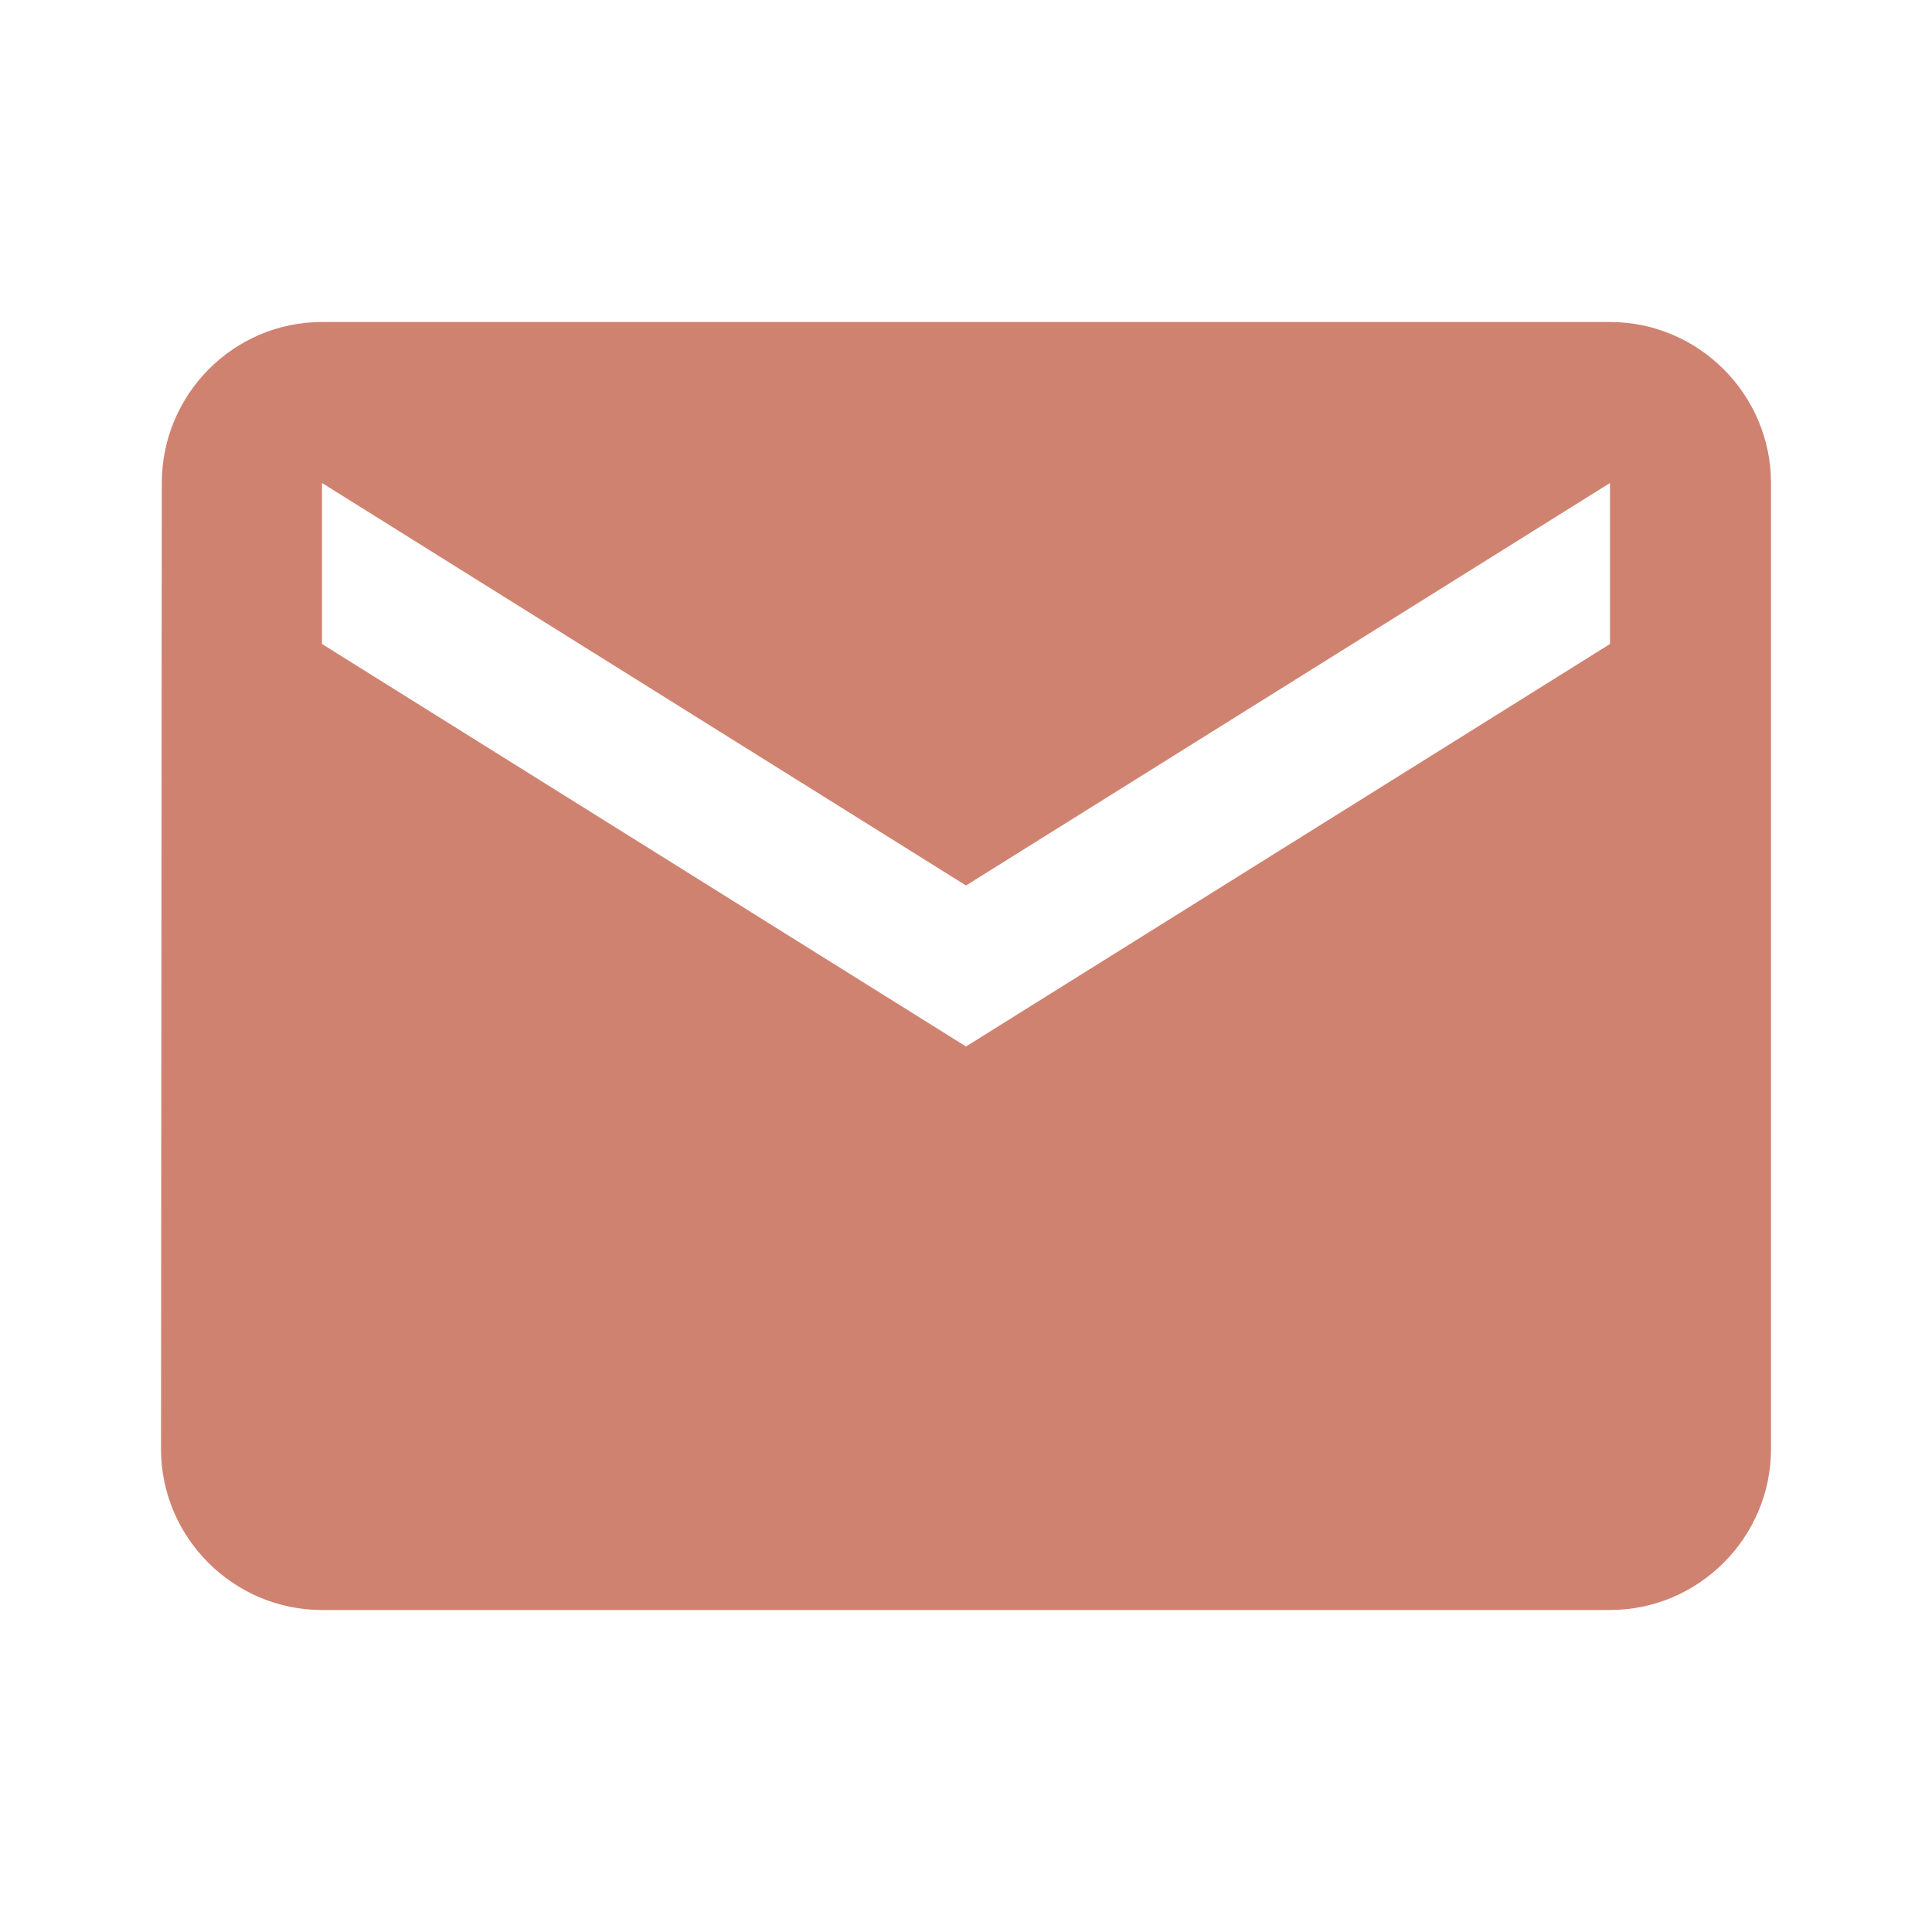 <svg width="48" height="48" viewBox="0 0 48 48" fill="none" xmlns="http://www.w3.org/2000/svg">
<g clip-path="url(#clip0_115_637)">
<path d="M40 8H8C5.8 8 4.02 9.8 4.02 12L4 36C4 38.2 5.8 40 8 40H40C42.2 40 44 38.2 44 36V12C44 9.8 42.2 8 40 8ZM40 16L24 26L8 16V12L24 22L40 12V16Z" fill="#D08270"/>
</g>
<defs>
<clipPath id="clip0_115_637">
<rect width="48" height="48" fill="white"/>
</clipPath>
</defs>
</svg>
